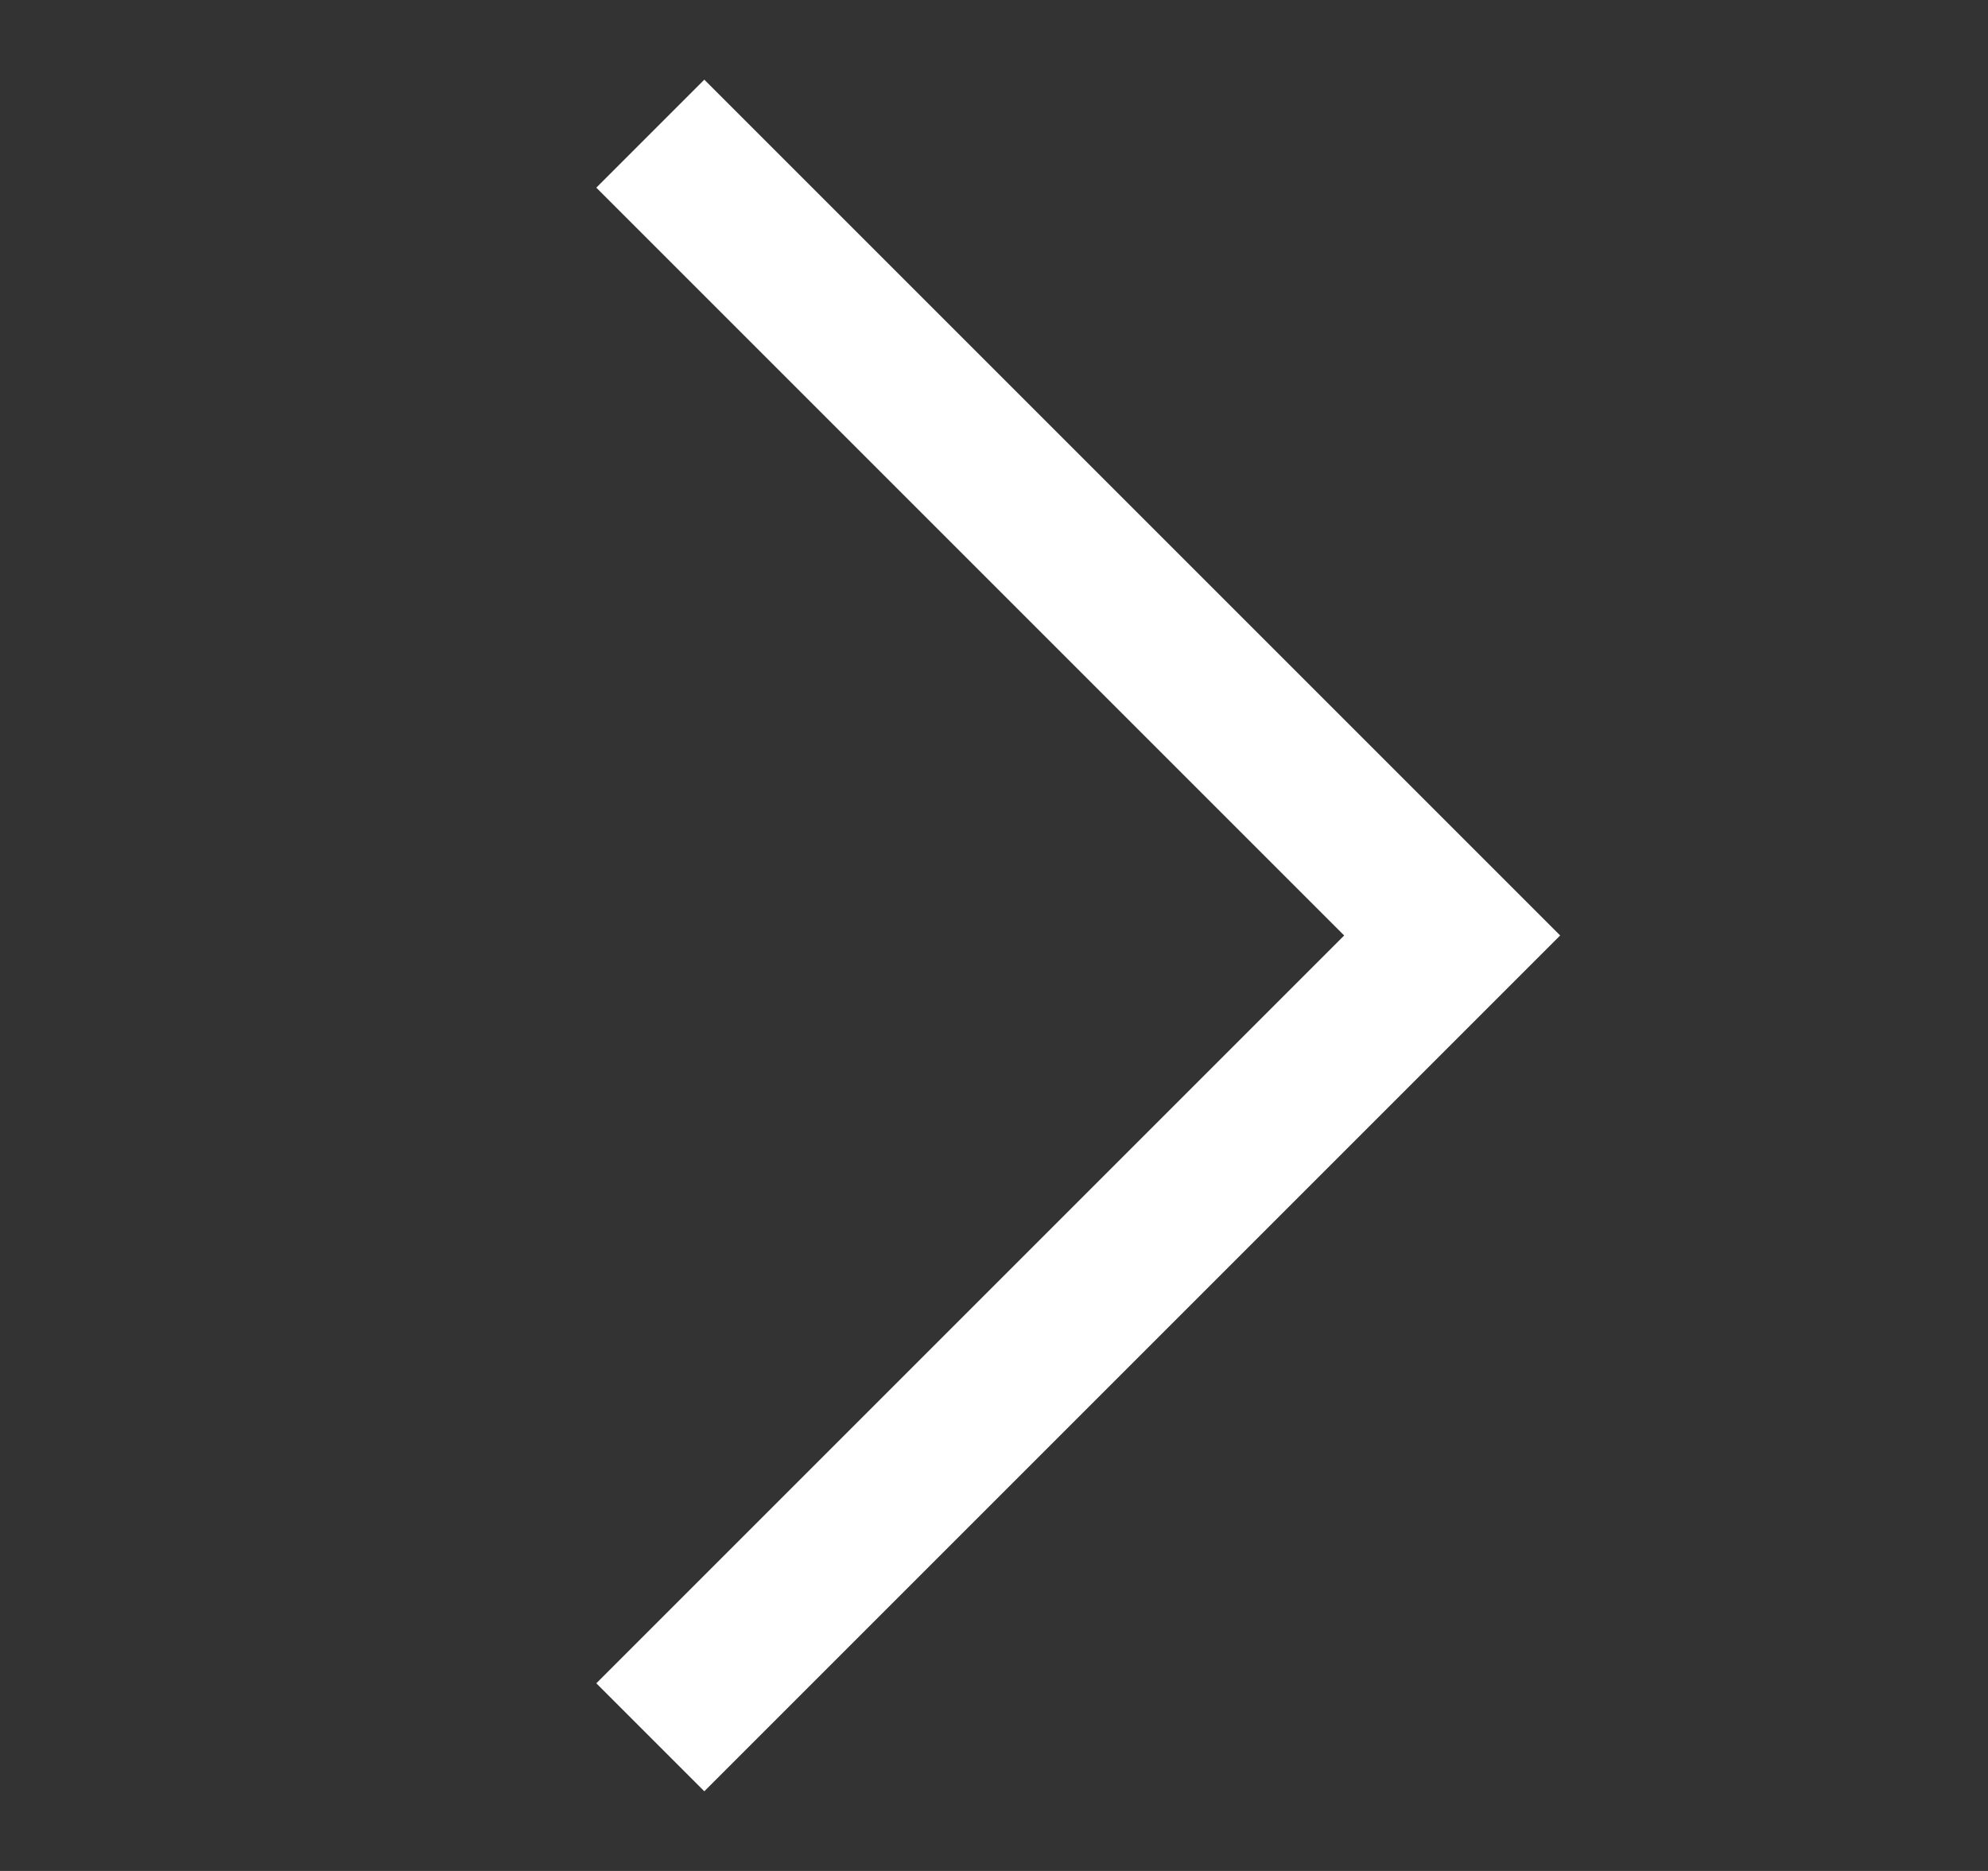 <svg width="17" height="16" viewBox="0 0 17 16" fill="none" xmlns="http://www.w3.org/2000/svg">
<rect x="0" y="0" width="17" height="16" fill="#333333" stroke="none"/>
<g id="Frame">
<g id="arrow-right-3--arrow-right-keyboard">
<path id="Vector 2244" d="M5.561 1.143L12.418 8L5.561 14.857" stroke="white" stroke-width="1.306"/>
</g>
</g>
</svg>

